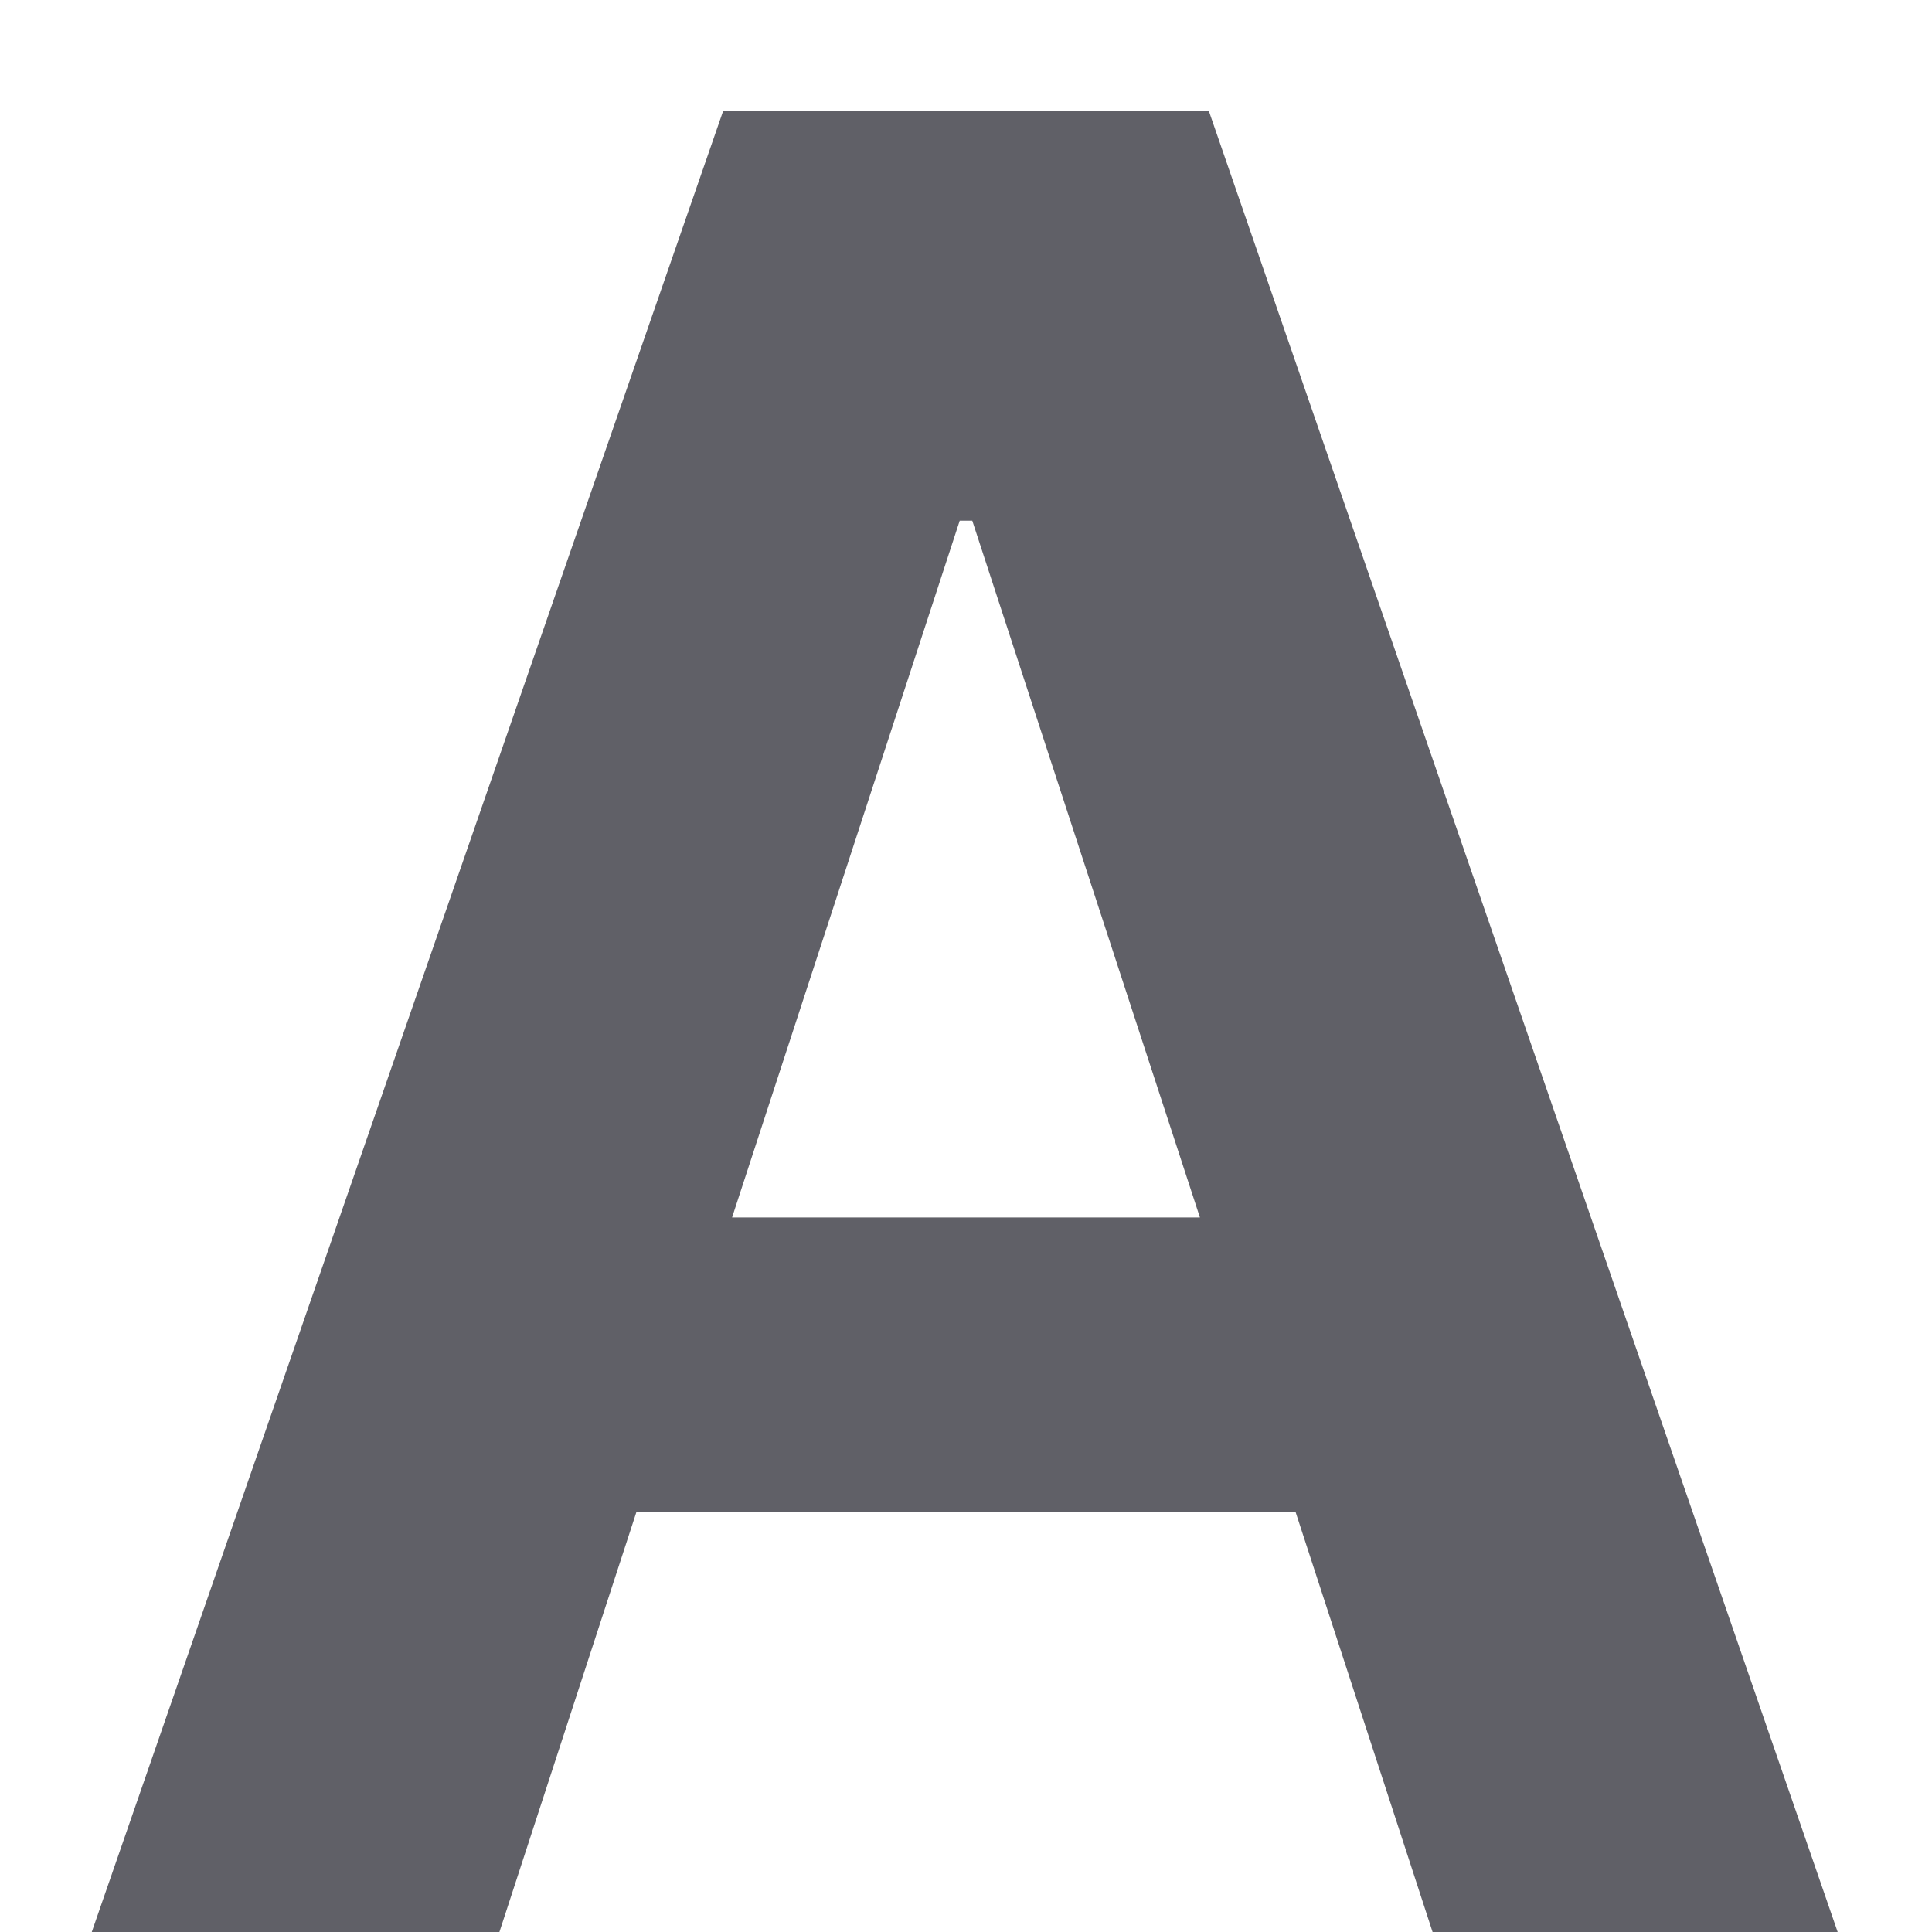 <svg width="12" height="12" viewBox="0 0 12 12" fill="none" xmlns="http://www.w3.org/2000/svg">
<path d="M3.102 12H0.57L4.492 0.688H7.508L11.414 12H8.898L8.047 9.391H3.953L3.102 12ZM4.547 7.562H7.453L6.039 3.234H5.961L4.547 7.562Z" fill="#606067"/>
</svg>
